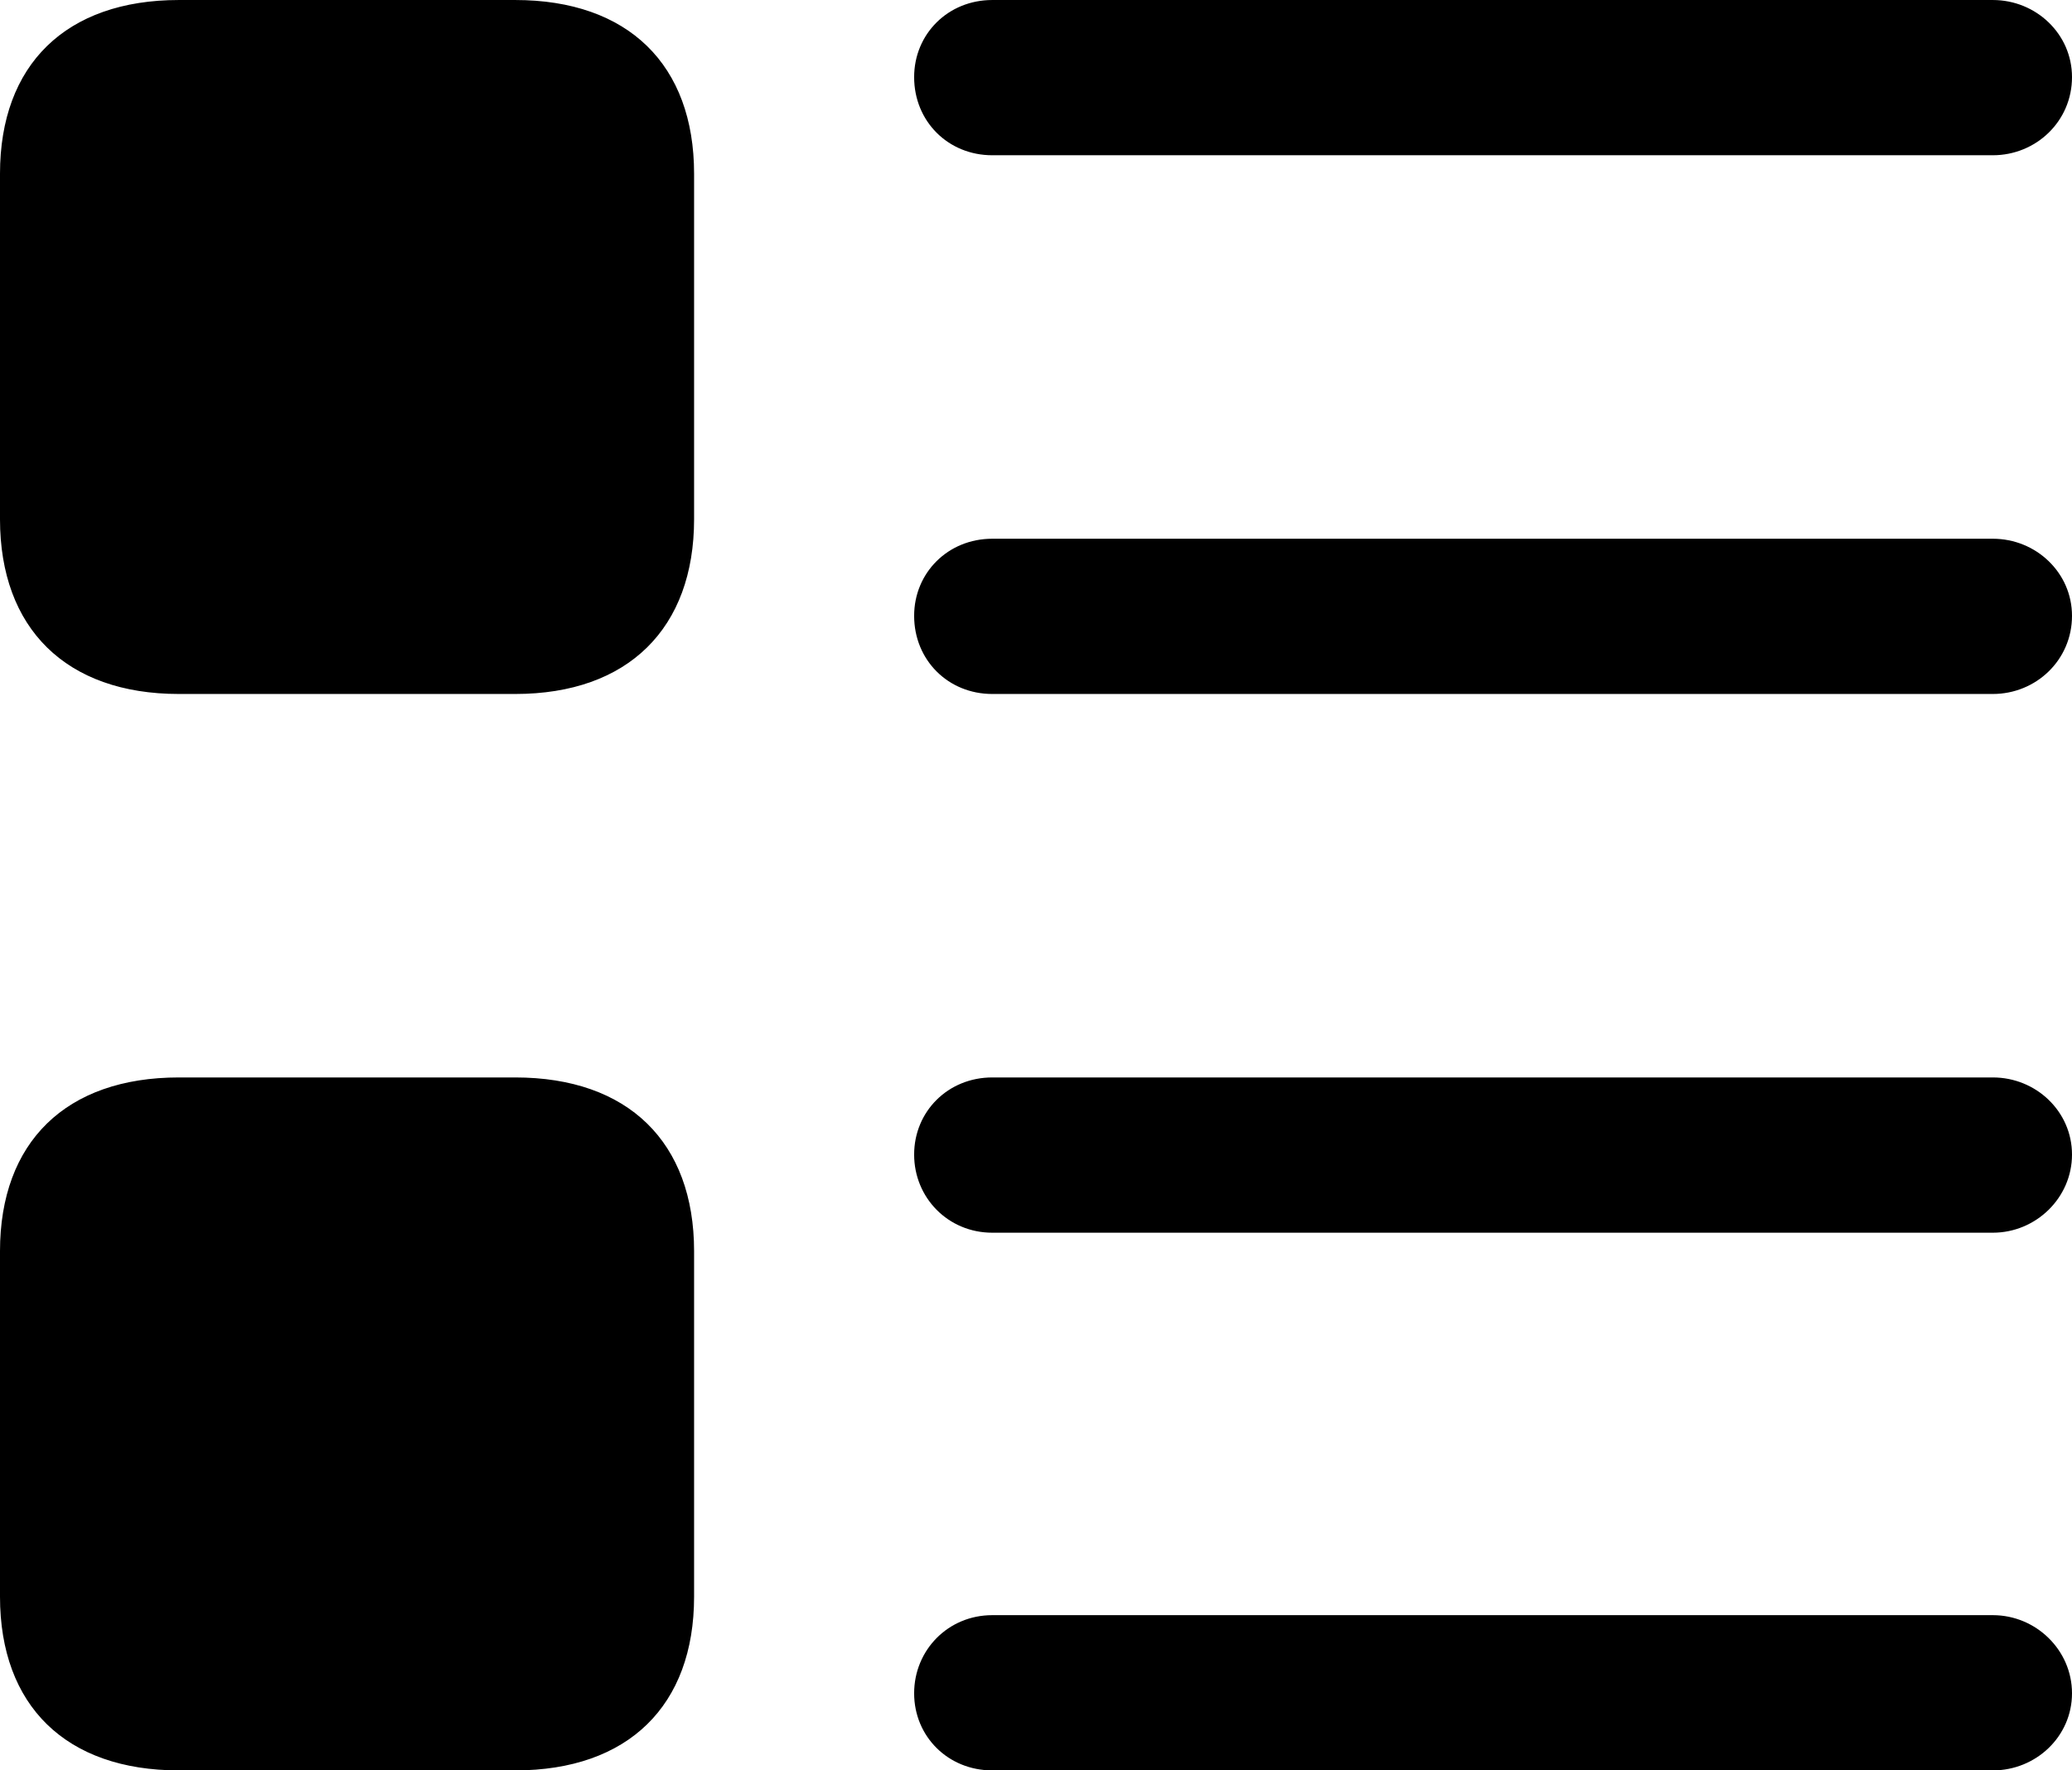 <?xml version="1.0" encoding="UTF-8" standalone="no"?>
<svg xmlns="http://www.w3.org/2000/svg"
     width="983.887" height="840.82"
     viewBox="0 0 983.887 840.82"
     fill="currentColor">
  <path d="M84.958 329.594H244.628C298.338 329.594 329.588 298.344 329.588 246.584V82.524C329.588 30.764 298.338 0.004 244.628 0.004H84.958C31.248 0.004 -0.002 30.764 -0.002 82.524V246.584C-0.002 298.344 31.248 329.594 84.958 329.594ZM471.188 73.734H946.288C966.798 73.734 983.888 57.614 983.888 36.624C983.888 16.114 966.798 0.004 946.288 0.004H471.188C450.198 0.004 434.078 16.114 434.078 36.624C434.078 57.614 450.198 73.734 471.188 73.734ZM471.188 329.594H946.288C966.798 329.594 983.888 313.474 983.888 292.484C983.888 271.974 966.798 255.864 946.288 255.864H471.188C450.198 255.864 434.078 271.974 434.078 292.484C434.078 313.474 450.198 329.594 471.188 329.594ZM84.958 840.824H244.628C298.338 840.824 329.588 810.054 329.588 758.304V594.234C329.588 542.484 298.338 511.714 244.628 511.714H84.958C31.248 511.714 -0.002 542.484 -0.002 594.234V758.304C-0.002 810.054 31.248 840.824 84.958 840.824ZM471.188 585.454H946.288C966.798 585.454 983.888 568.844 983.888 548.344C983.888 527.834 966.798 511.714 946.288 511.714H471.188C450.198 511.714 434.078 527.834 434.078 548.344C434.078 568.844 450.198 585.454 471.188 585.454ZM471.188 840.824H946.288C966.798 840.824 983.888 824.704 983.888 804.204C983.888 783.694 966.798 767.094 946.288 767.094H471.188C450.198 767.094 434.078 783.694 434.078 804.204C434.078 824.704 450.198 840.824 471.188 840.824Z"/>
</svg>